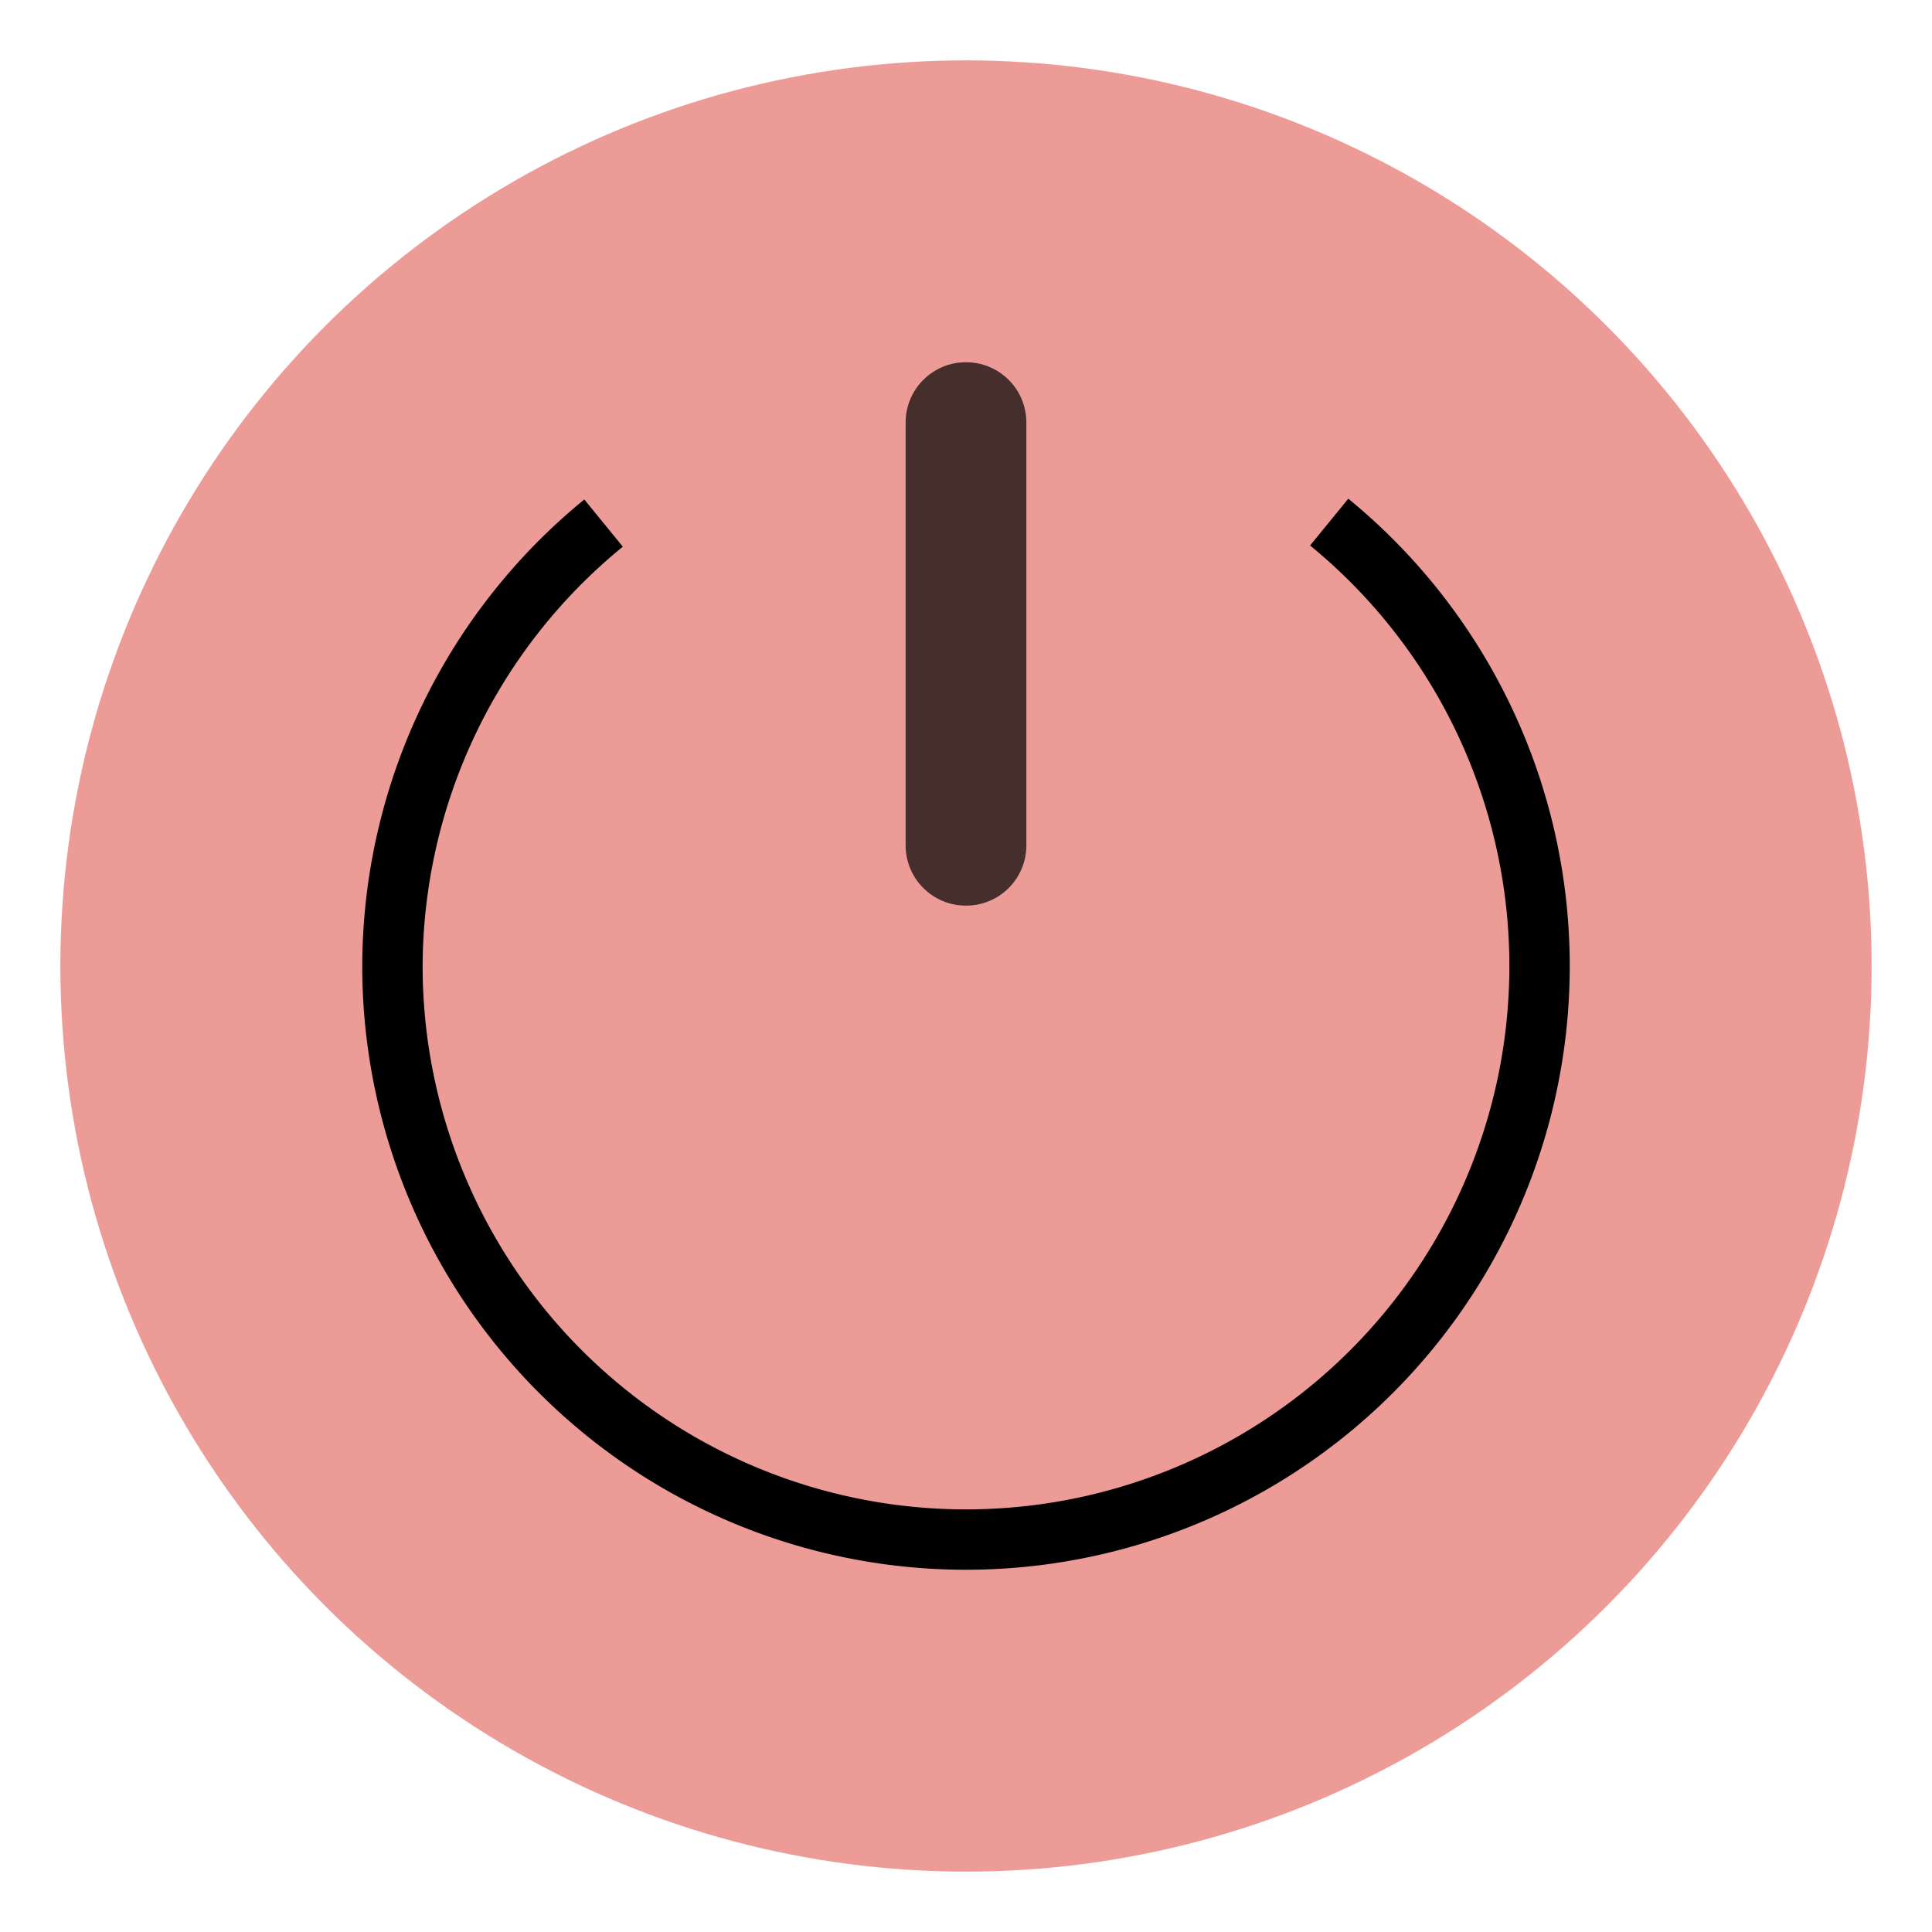 <svg xmlns="http://www.w3.org/2000/svg" viewBox="0 0 32 32">
    <circle cx="16" cy="16" r="15" fill="#ec9b97" fill-rule="evenodd"/>
    <path fill="#000" d="M16 6c-.554 0-1 .446-1 1v7c0 .554.446 1 1 1s1-.446 1-1V7c0-.554-.446-1-1-1z" style="fill:#000;fill-opacity:1;color:#050505;opacity:.7"/>
    <path fill="#000" fill-rule="evenodd" d="m22.332 8.26-.633.775A9 9 0 0 1 25 16a9 9 0 0 1-9 9 9 9 0 0 1-9-9 9 9 0 0 1 3.316-6.945l-.638-.782A10 10 0 0 0 6 16a10 10 0 0 0 10 10 10 10 0 0 0 10-10 10 10 0 0 0-3.668-7.74z" style="fill:#000;fill-opacity:1"/>
</svg>
